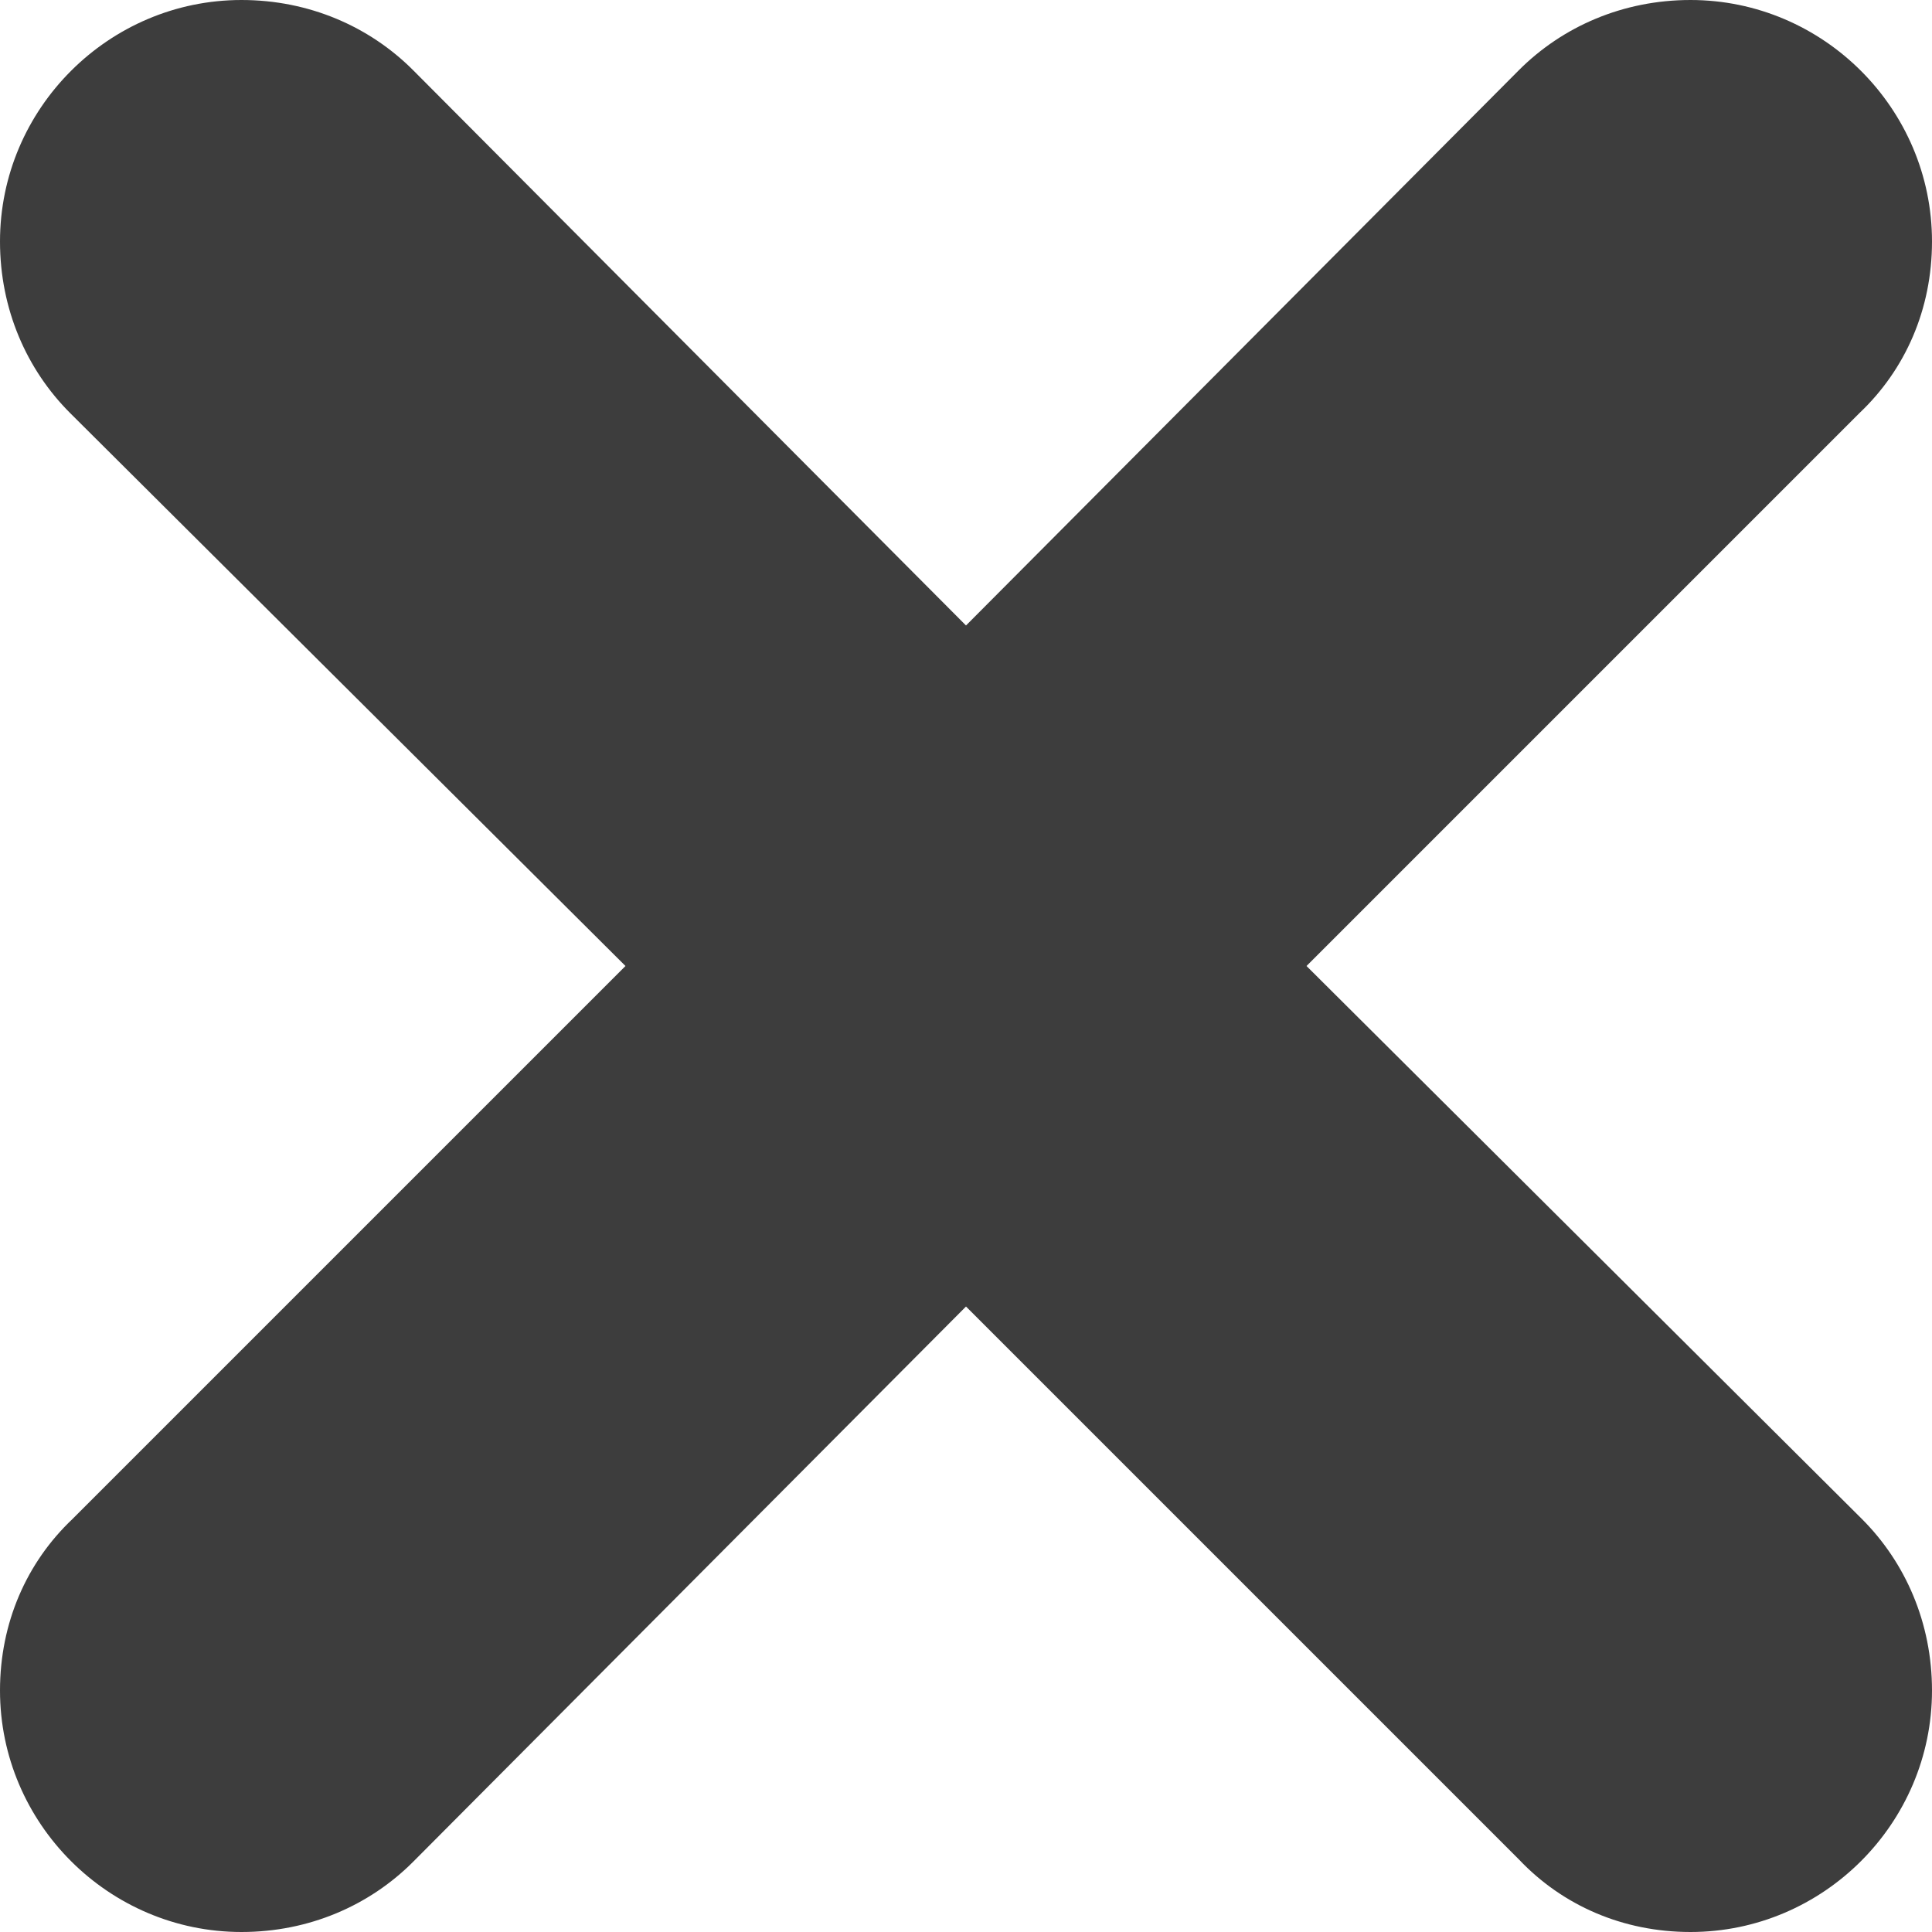 <svg width="16" height="16" viewBox="0 0 16 16" fill="none" xmlns="http://www.w3.org/2000/svg">
<path fill-rule="evenodd" clip-rule="evenodd" d="M10.82 8L15.4 3.42C15.78 3.06 16 2.56 16 2C16 0.9 15.1 0 14 0C13.44 0 12.94 0.22 12.58 0.58L8 5.18L3.42 0.58C3.06 0.22 2.56 0 2 0C0.9 0 0 0.9 0 2C0 2.56 0.22 3.06 0.58 3.42L5.18 8L0.6 12.58C0.22 12.94 0 13.44 0 14C0 15.1 0.9 16 2 16C2.56 16 3.06 15.78 3.42 15.42L8 10.82L12.58 15.4C12.94 15.78 13.44 16 14 16C15.1 16 16 15.1 16 14C16 13.44 15.78 12.94 15.42 12.58L10.82 8Z" fill="#3D3D3D"/>
</svg>
